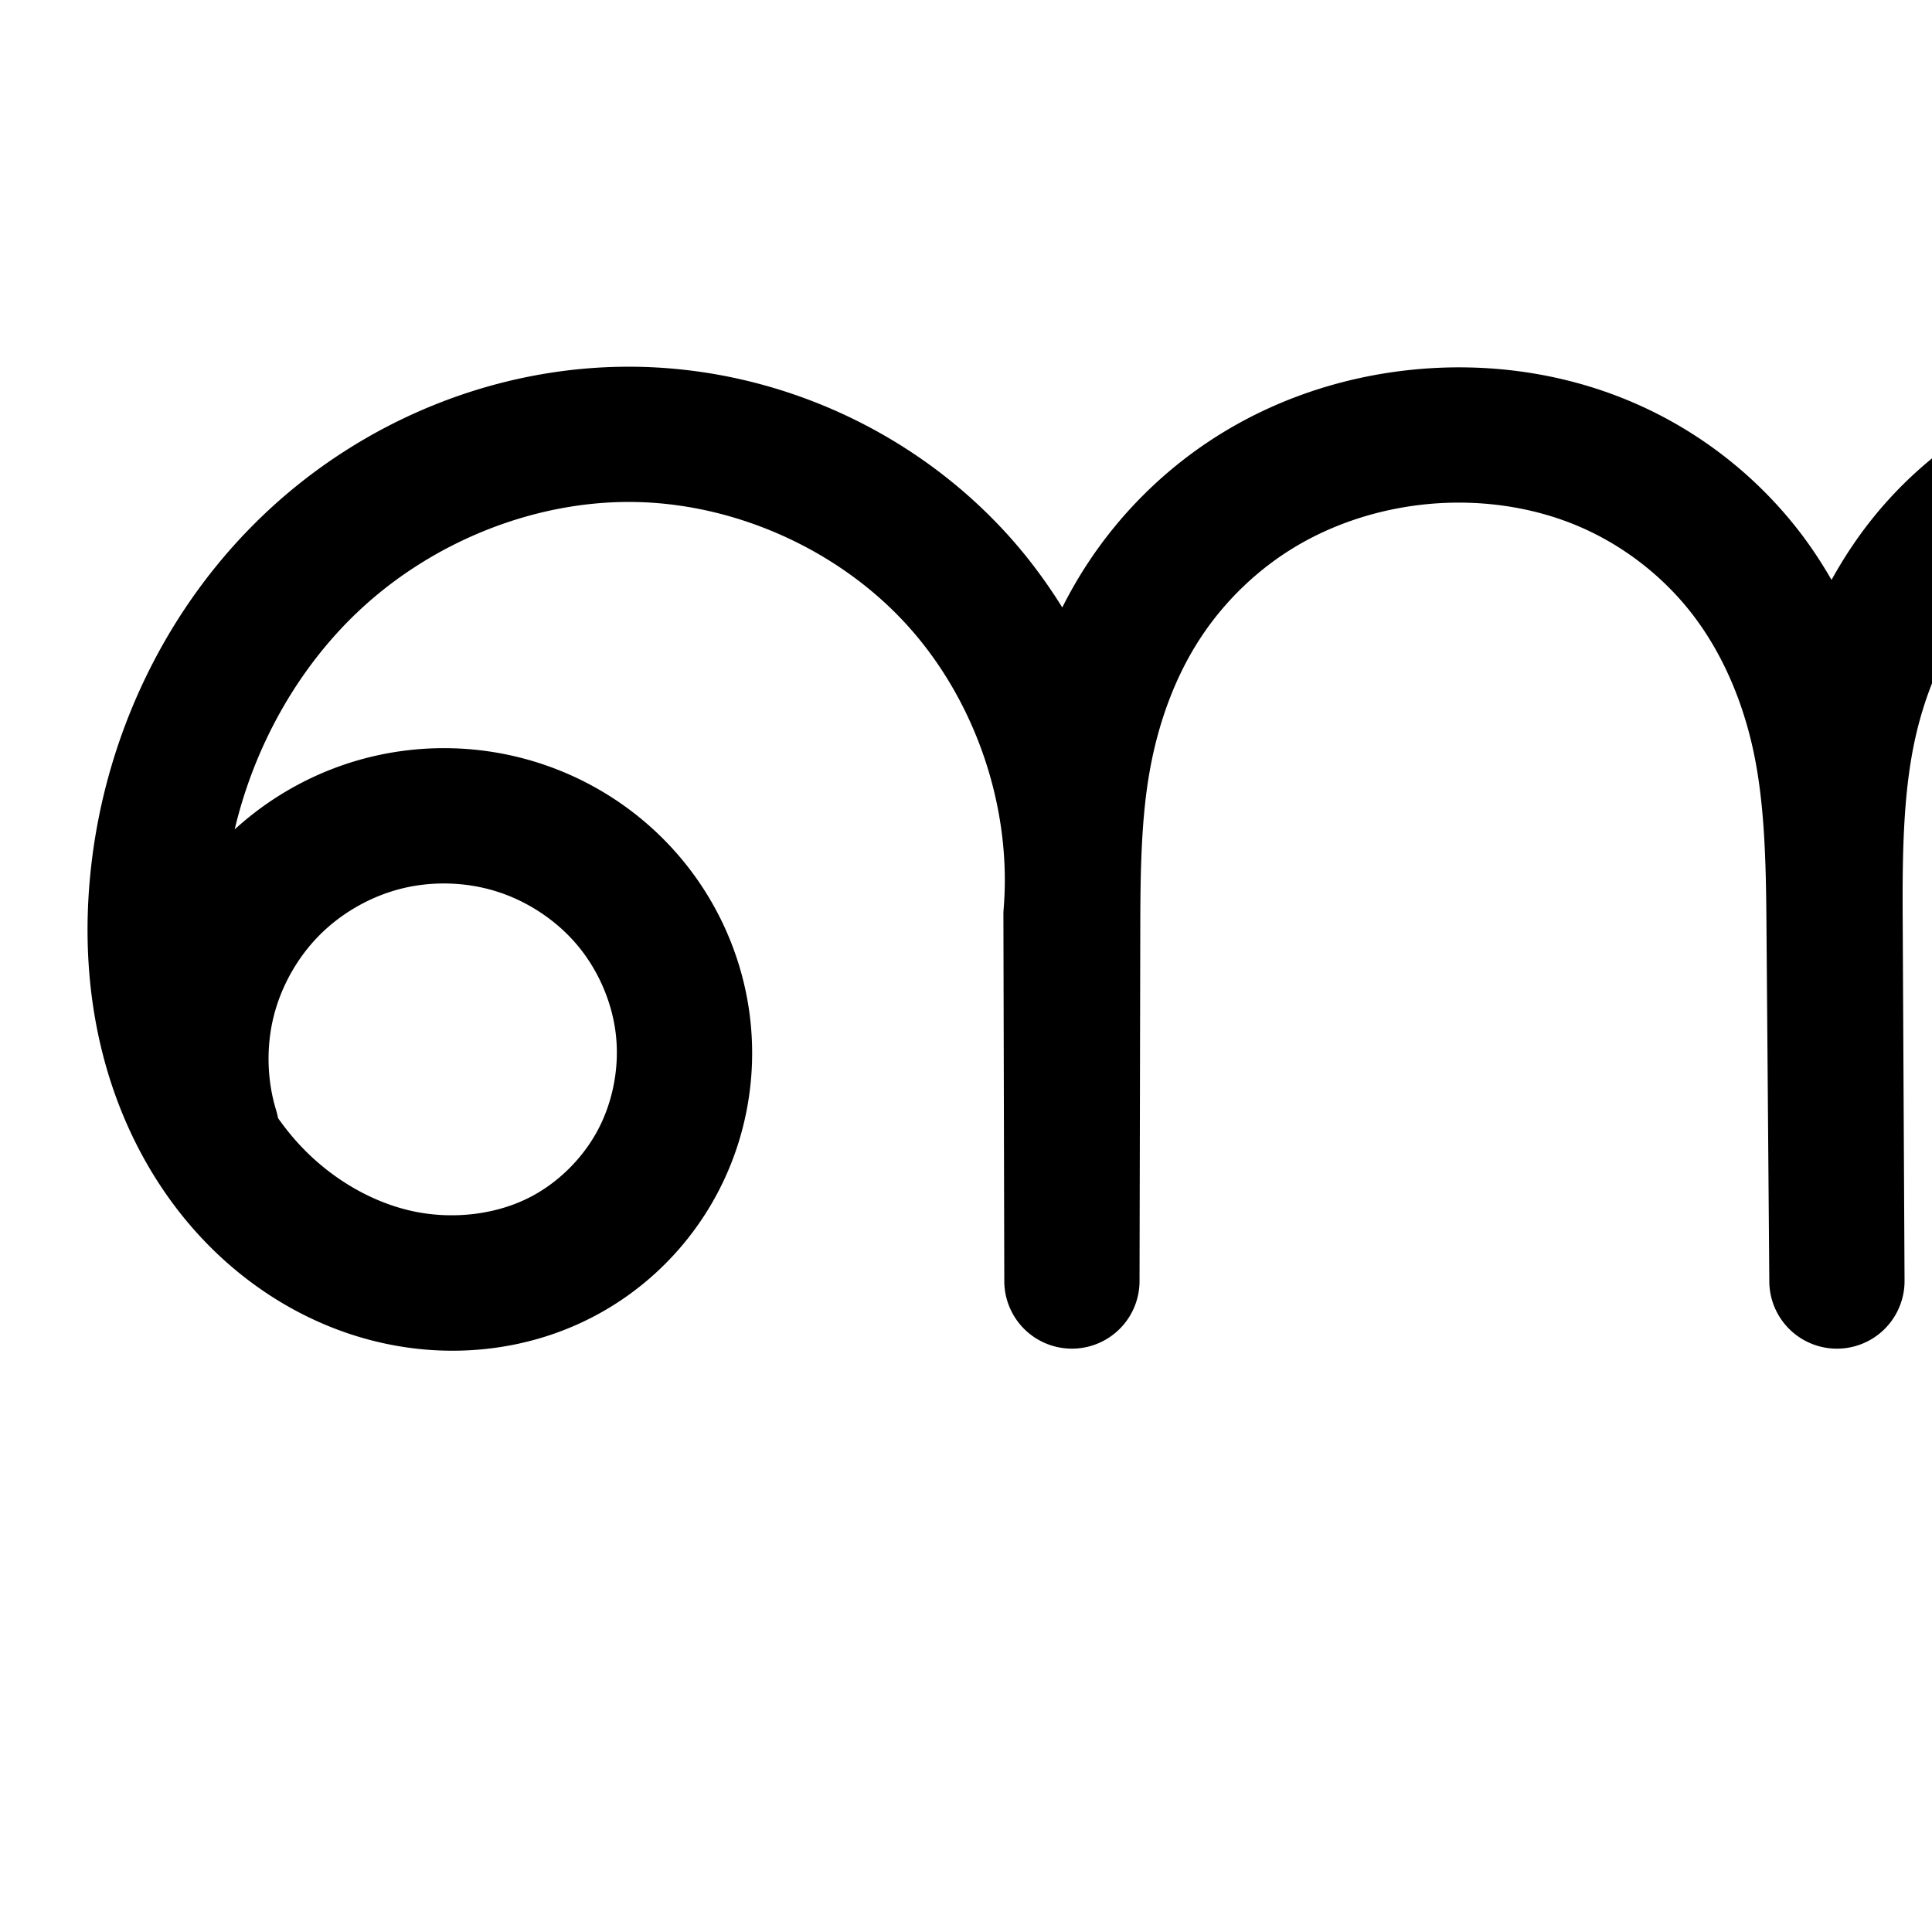 <?xml version="1.0" encoding="UTF-8" standalone="no"?>
<!-- Created with Inkscape (http://www.inkscape.org/) -->

<svg
   xmlns:dc="http://purl.org/dc/elements/1.1/"
   xmlns:cc="http://creativecommons.org/ns#"
   xmlns:rdf="http://www.w3.org/1999/02/22-rdf-syntax-ns#"
   xmlns:svg="http://www.w3.org/2000/svg"
   xmlns="http://www.w3.org/2000/svg"
   xmlns:sodipodi="http://sodipodi.sourceforge.net/DTD/sodipodi-0.dtd"
   xmlns:inkscape="http://www.inkscape.org/namespaces/inkscape"
   version="1.1"
   width="2000"
   height="2000"
   id="svg2992"
   inkscape:version="0.91pre3 r13670"
   sodipodi:docname="ണ.svg">
  <sodipodi:namedview
     pagecolor="#ffffff"
     bordercolor="#666666"
     borderopacity="1"
     objecttolerance="10"
     gridtolerance="10"
     guidetolerance="10"
     inkscape:pageopacity="0"
     inkscape:pageshadow="2"
     inkscape:window-width="1600"
     inkscape:window-height="853"
     id="namedview7"
     showgrid="true"
     inkscape:zoom="0.236"
     inkscape:cx="864.42963"
     inkscape:cy="1094.0771"
     inkscape:window-x="1598"
     inkscape:window-y="-3"
     inkscape:window-maximized="1"
     inkscape:current-layer="layer1"
     showguides="true"
     inkscape:guide-bbox="true">
    <inkscape:grid
       type="xygrid"
       id="grid2984" />
    <sodipodi:guide
       orientation="0,1"
       position="-2000,1600"
       id="guide2984" />
    <sodipodi:guide
       orientation="0,1"
       position="-2640,600"
       id="guide2986"
       inkscape:label=""
       inkscape:color="rgb(0,0,255)" />
  </sodipodi:namedview>
  <defs
     id="defs5498">
    <inkscape:path-effect
       effect="spiro"
       id="path-effect4143"
       is_visible="true" />
    <inkscape:path-effect
       effect="spiro"
       id="path-effect4372-5-9-5"
       is_visible="true" />
    <inkscape:path-effect
       effect="spiro"
       id="path-effect4372-5-9-5-9"
       is_visible="true" />
    <inkscape:path-effect
       effect="spiro"
       id="path-effect4143-4"
       is_visible="true" />
    <inkscape:path-effect
       effect="spiro"
       id="path-effect4372-5-9-5-9-8"
       is_visible="true" />
    <inkscape:path-effect
       effect="spiro"
       id="path-effect4372-5-9-5-9-0"
       is_visible="true" />
    <inkscape:path-effect
       effect="spiro"
       id="path-effect4372-5-9-5-9-4"
       is_visible="true" />
    <inkscape:path-effect
       effect="spiro"
       id="path-effect4372-5-9-5-9-2"
       is_visible="true" />
  </defs>
  <g
     transform="translate(0,1000)"
     id="layer1">
    <path
       style="fill:none;fill-rule:evenodd;stroke:#000000;stroke-width:140;stroke-linecap:round;stroke-linejoin:round;stroke-miterlimit:4;stroke-dasharray:none;stroke-opacity:1"
       d="m -3178.459,180.703 c -13.198,-43.334 -14.404,-90.255 -3.448,-134.21 10.956,-43.955 34.042,-84.821 66.035,-116.891 31.993,-32.07 72.803,-55.256 116.731,-66.318 43.928,-11.062 90.852,-9.971 134.218,3.122 45.879,13.852 87.646,41.154 118.547,77.785 30.901,36.632 50.793,82.478 56.179,130.099 5.387,47.621 -3.79,96.827 -26.207,139.185 -22.417,42.359 -58.009,77.667 -100.663,99.516 -52.397,26.84 -114.569,32.874 -171.9,19.492 -57.33,-13.381 -109.653,-45.612 -149.675,-88.787 -40.022,-43.175 -67.934,-96.969 -83.198,-153.827 -15.263,-56.858 -18.102,-116.714 -11.389,-175.201 13.874,-120.888 69.788,-237.138 158.117,-320.831 88.329,-83.693 208.819,-133.509 330.5,-133.027 126.258,0.5 251.357,55.796 336.712,148.833 85.355,93.036 129.693,222.426 119.338,348.259 l 0.913,380.226 0.785,-369.598 c 0.123,-57.791 0.807,-115.9 11.073,-172.772 10.266,-56.872 30.17,-112.332 61.596,-160.832 31.426,-48.499 74.148,-89.651 123.918,-119.023 49.77,-29.372 106.256,-46.965 163.78,-52.516 62.953,-6.075 127.496,2.312 186.047,26.225 58.551,23.913 110.618,63.429 149.476,113.329 38.859,49.9 64.136,109.621 77.334,171.475 13.198,61.854 14.434,125.55 14.939,188.794 l 2.998,375.025 -1.94,-378.688 c -0.344,-67.165 0.213,-134.939 14.937,-200.471 14.724,-65.532 43.795,-128.37 88.066,-178.88 44.271,-50.51 103.167,-87.953 167.578,-106.988 64.412,-19.035 133.698,-19.877 199.286,-5.407 100.131,22.091 191.937,80.131 254.838,161.111 62.902,80.98 96.426,184.29 93.059,286.774 -3.367,102.484 -43.599,203.371 -111.68,280.048 -68.081,76.677 -163.497,128.567 -264.863,144.039"
       id="path4370-9-3-9-2"
       inkscape:path-effect="#path-effect4372-5-9-5-9"
       inkscape:original-d="m -3178.4587,180.70309 c -13.1473,-385.84329 171.6353,-362.00048 313.5351,-314.29672 145.55,48.930905 186.646,381.70473 47.8564,446.5856 -175.4616,82.0242 -417.6199,-209.1157 -416.161,-398.323354 1.6883,-218.942936 263.4893,-462.597146 488.6175,-453.857816 228.2529,8.86062 456.0499,497.091832 456.0499,497.091832 l 0.9133,380.226388 0.7848,-369.59761 c -10.7324,-450.49296 149.733,-496.17042 360.3676,-505.14234 222.7843,-9.48942 427.1277,416.101 427.7968,499.822516 l 2.9975,375.024734 -1.9403,-378.687629 c 8.1189,-678.156791 256.9857,-576.816231 469.8679,-491.746251 276.76415,110.5979 -28.6451,871.97204 -28.6451,871.97204"
       inkscape:connector-curvature="0"
       sodipodi:nodetypes="caaaacccasccac" />
    <path
       style="color:#000000;font-style:normal;font-variant:normal;font-weight:normal;font-stretch:normal;font-size:medium;line-height:normal;font-family:sans-serif;text-indent:0;text-align:start;text-decoration:none;text-decoration-line:none;text-decoration-style:solid;text-decoration-color:#000000;letter-spacing:normal;word-spacing:normal;text-transform:none;direction:ltr;block-progression:tb;writing-mode:lr-tb;baseline-shift:baseline;text-anchor:start;white-space:normal;clip-rule:nonzero;display:inline;overflow:visible;visibility:visible;opacity:1;isolation:auto;mix-blend-mode:normal;color-interpolation:sRGB;color-interpolation-filters:linearRGB;solid-color:#000000;solid-opacity:1;fill:#000000;fill-opacity:1;fill-rule:evenodd;stroke:none;stroke-width:140;stroke-linecap:round;stroke-linejoin:round;stroke-miterlimit:4;stroke-dasharray:none;stroke-dashoffset:0;stroke-opacity:1;color-rendering:auto;image-rendering:auto;shape-rendering:auto;text-rendering:auto;enable-background:accumulate"
       d="m 2267.75,-623.262 c -39.397,0.919 -78.881,6.783 -117.359,18.154 -77.216,22.819 -147.131,67.222 -200.383,127.979 -21.057,24.024 -38.914,50.105 -54.002,77.459 -10.248,-17.807 -21.624,-35.1 -34.459,-51.582 -46.475,-59.682 -108.148,-106.498 -178.24,-135.125 -69.917,-28.555 -145.599,-38.204 -219.236,-31.098 -67.238,6.488 -133.435,26.973 -192.633,61.908 -59.317,35.006 -109.745,83.611 -147.088,141.242 -9.086,14.022 -17.276,28.45 -24.684,43.166 -17.099,-27.529 -36.616,-53.64 -58.695,-77.707 C 941.923,-556.827 799.467,-619.795 652.955,-620.375 511.986,-620.933 375.364,-564.177 274.031,-468.162 172.916,-372.354 110.24,-241.503 94.516,-104.5 86.931,-38.417 89.953,30.192 107.842,96.832 c 17.937,66.82 50.771,130.731 99.469,183.266 48.892,52.745 112.721,92.473 185.1,109.367 72.775,16.986 151.118,9.786 219.725,-25.357 55.826,-28.597 101.396,-73.855 130.619,-129.074 29.206,-55.187 40.884,-118.002 33.895,-179.797 -6.986,-61.76 -32.316,-120.048 -72.23,-167.365 -39.893,-47.291 -92.83,-81.854 -151.82,-99.664 -55.711,-16.82 -115.112,-18.202 -171.545,-3.99 -51.508,12.971 -98.942,38.673 -138.098,74.367 20.186,-85.484 64.634,-165.678 127.367,-225.119 75.325,-71.371 179.685,-114.247 282.078,-113.842 106.003,0.42 213.746,48.045 285.408,126.156 71.662,78.111 109.848,189.549 101.154,295.195 a 70.007,70.007 0 0 0 -0.236,5.91 l 0.914,379.908 0,0.318 a 70.007,70.007 0 0 0 140,-0.019 l 0,-0.316 0.785,-369.281 c 0.122,-57.338 1.077,-111.283 9.959,-160.486 8.87,-49.136 25.937,-95.82 51.455,-135.201 25.509,-39.368 60.526,-73.065 100.75,-96.803 40.343,-23.808 87.119,-38.511 134.928,-43.125 52.269,-5.044 105.671,2.081 152.855,21.352 47.01,19.199 89.473,51.416 120.715,91.535 31.265,40.15 52.793,90.065 64.103,143.072 11.337,53.134 12.899,112.038 13.4,174.746 l 2.996,374.705 0,0.119 0,0.201 a 70.007,70.007 0 0 0 139.996,-0.918 l -0,-0.201 0,0 -0,-0.359 -1.938,-378.127 c -0.341,-66.536 0.691,-128.939 13.234,-184.768 12.502,-55.642 37.095,-107.794 72.41,-148.086 35.29,-40.263 83.168,-70.747 134.775,-85.998 51.867,-15.327 109.465,-16.292 164.367,-4.18 83.733,18.473 162.038,67.978 214.639,135.695 52.6,67.718 81.194,155.835 78.379,241.535 -2.815,85.7 -37.131,171.75 -94.062,235.869 -56.931,64.12 -138.315,108.378 -223.08,121.316 a 70.007,70.007 0 1 0 21.123,138.398 c 117.966,-18.006 227.416,-77.527 306.647,-166.762 79.23,-89.234 125.379,-204.959 129.297,-324.227 3.918,-119.268 -34.537,-237.77 -107.74,-332.012 -73.203,-94.242 -178.509,-160.818 -295.039,-186.527 -38.137,-8.414 -77.448,-12.44 -116.846,-11.521 z M 463.838,-85.375 c 16.417,0.382 32.784,2.924 48.295,7.607 32.768,9.893 63.364,29.936 85.273,55.908 21.887,25.946 36.342,59.35 40.129,92.832 3.783,33.446 -2.894,69.044 -18.521,98.574 -15.611,29.498 -41.225,54.855 -70.707,69.957 -36.188,18.537 -82.188,23.403 -124.074,13.627 -42.282,-9.869 -83.099,-34.602 -114.25,-68.207 -7.942,-8.568 -15.335,-17.78 -22.172,-27.506 a 70.007,70.007 0 0 0 -2.018,-8.297 c -9.441,-30.999 -10.327,-65.442 -2.49,-96.885 7.837,-31.442 24.784,-61.442 47.67,-84.383 22.886,-22.941 52.844,-39.962 84.268,-47.875 15.712,-3.957 32.18,-5.735 48.598,-5.354 z"
       id="path4370-9-3-9-2-1"
       inkscape:connector-curvature="0" />
  </g>
</svg>
